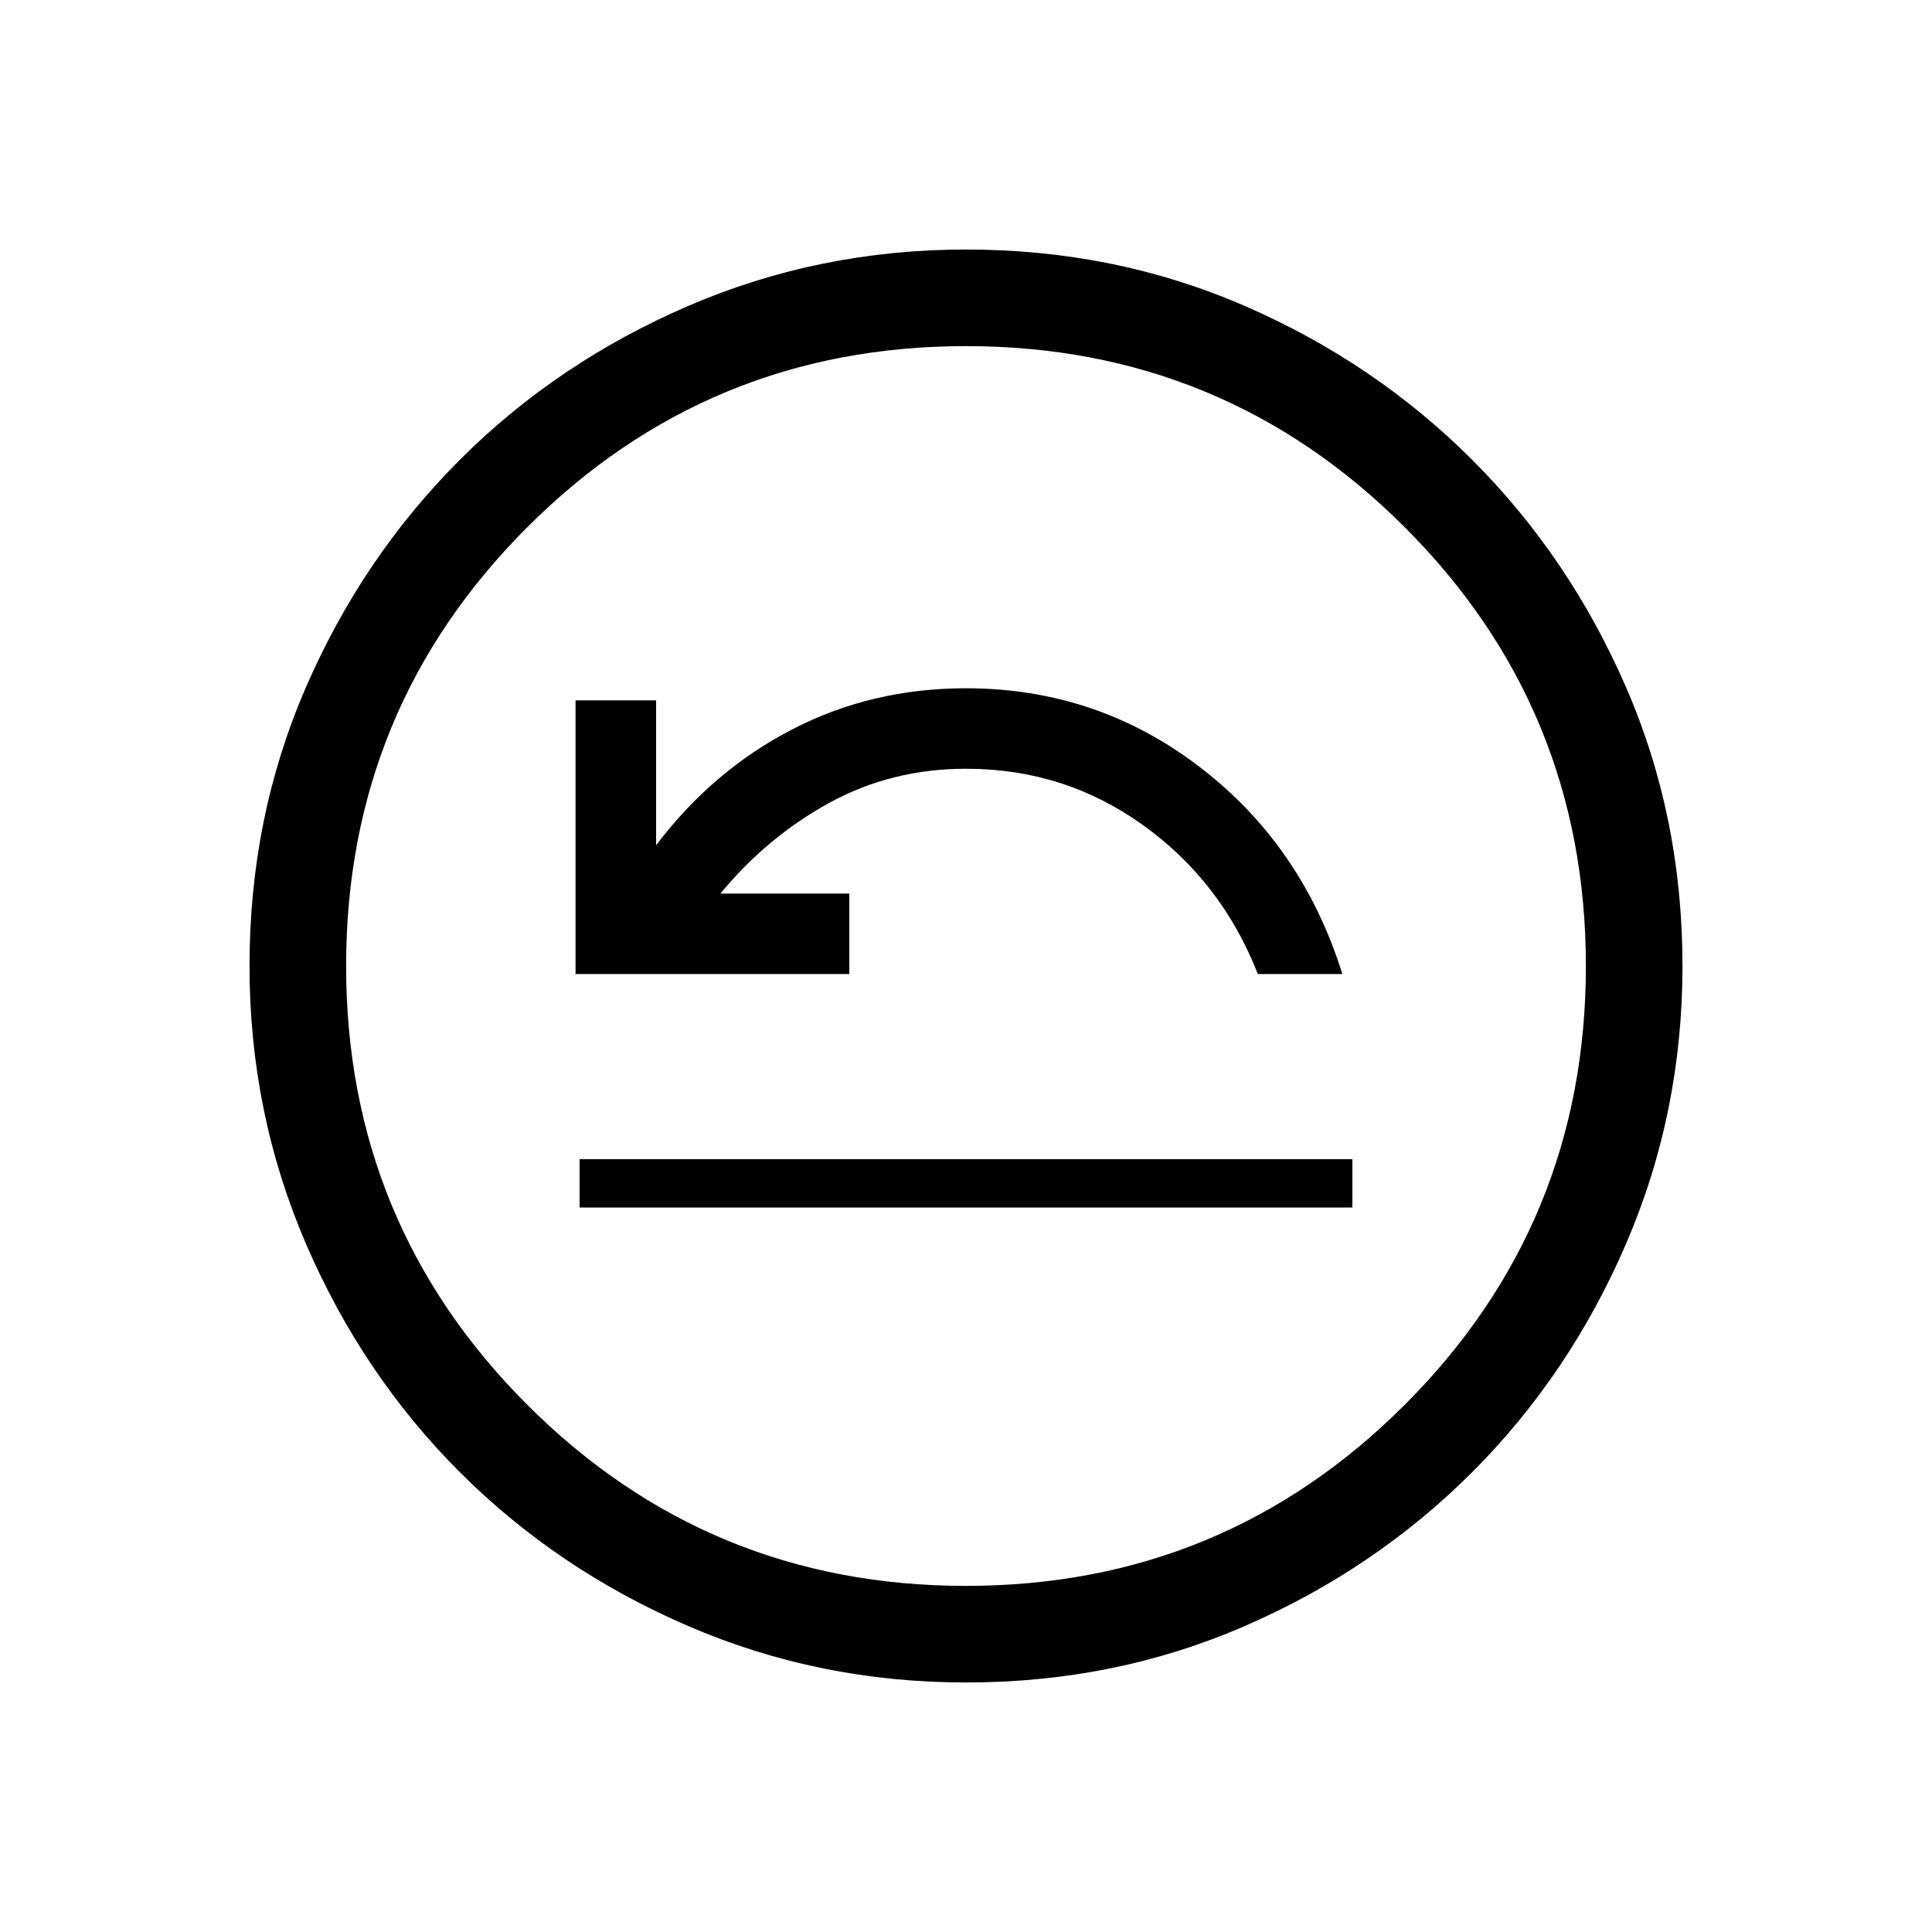 <svg xmlns="http://www.w3.org/2000/svg" height="20" width="20"><path d="M6 12.5h8V12H6Zm-.042-2.417h2.834V9.25H7.458q.48-.583 1.125-.938.646-.354 1.417-.354 1.021 0 1.833.584.813.583 1.188 1.541h.875q-.417-1.333-1.479-2.145-1.063-.813-2.417-.813-.979 0-1.802.427-.823.427-1.406 1.198v-1.5h-.834ZM10 17.417q-1.521 0-2.875-.584-1.354-.583-2.365-1.593-1.01-1.011-1.593-2.365-.584-1.354-.584-2.875 0-1.542.584-2.885Q3.75 5.771 4.76 4.76q1.011-1.01 2.365-1.593Q8.479 2.583 10 2.583q1.542 0 2.885.584 1.344.583 2.355 1.593 1.01 1.011 1.593 2.355.584 1.343.584 2.885 0 1.521-.584 2.875-.583 1.354-1.593 2.365-1.011 1.01-2.355 1.593-1.343.584-2.885.584Zm0-1q2.667 0 4.542-1.875T16.417 10q0-2.667-1.875-4.542T10 3.583q-2.667 0-4.542 1.875T3.583 10q0 2.667 1.875 4.542T10 16.417ZM10 10Z"/></svg>